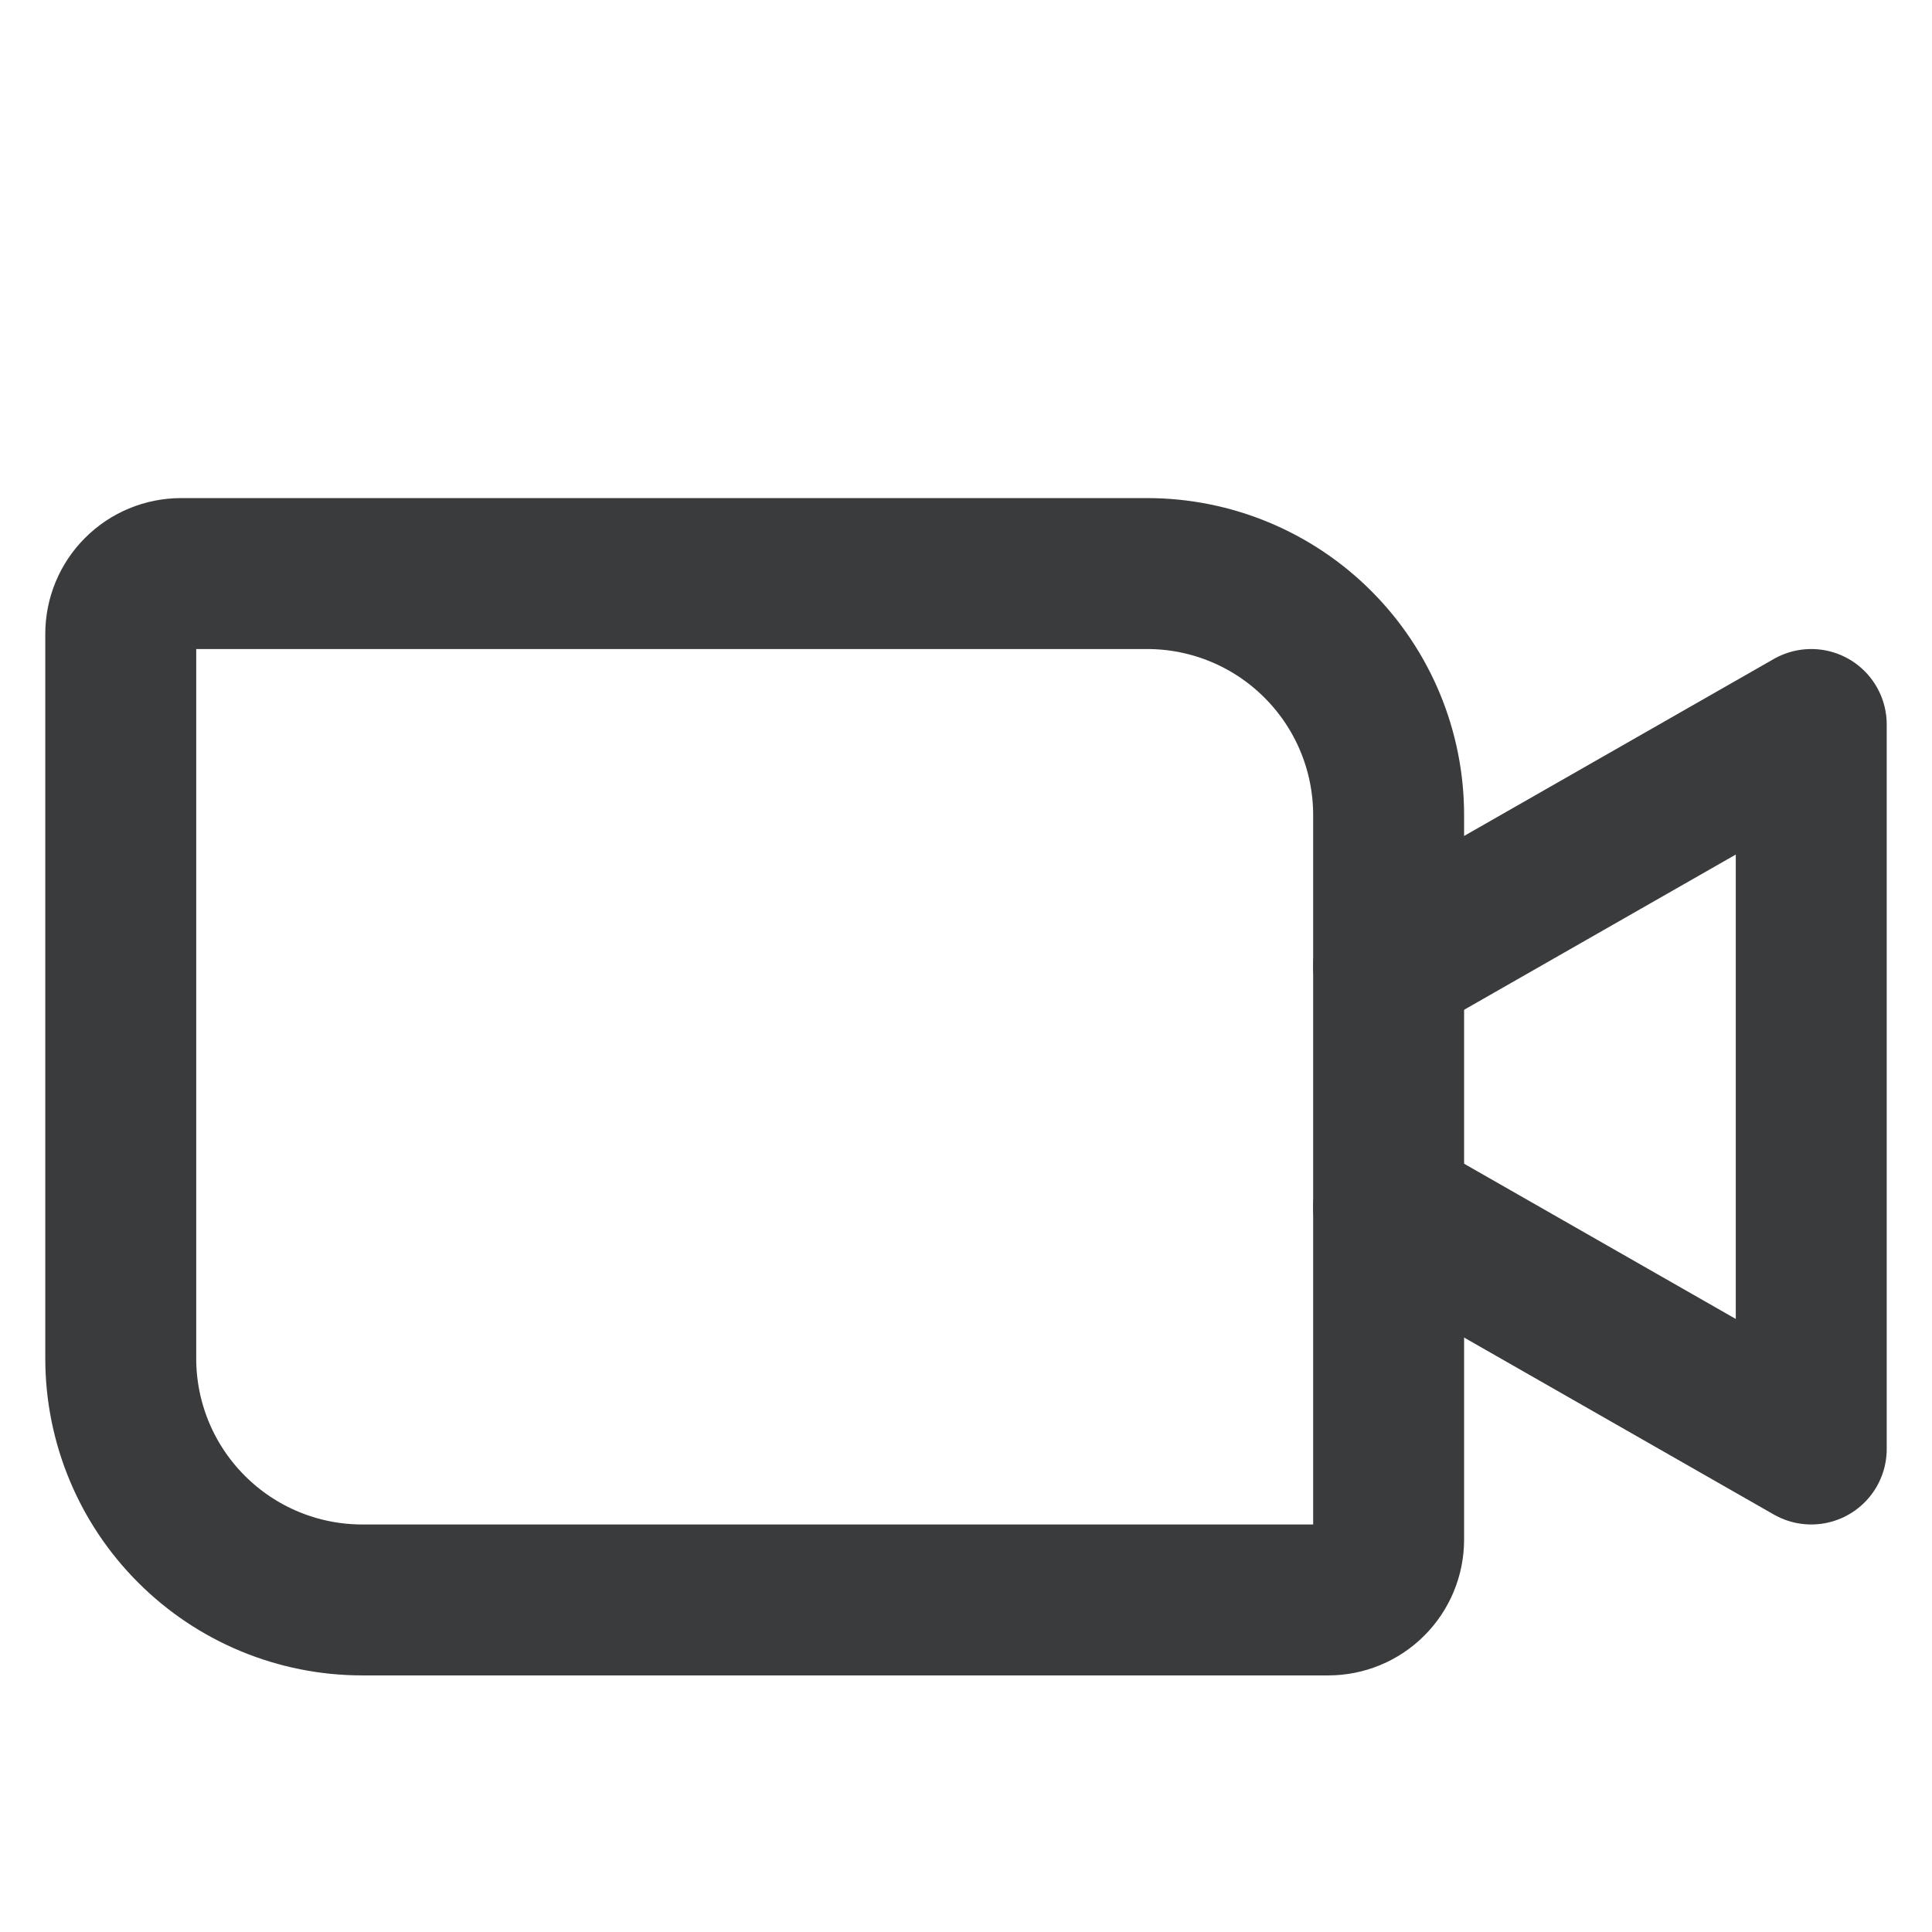 <svg width="32" height="32" viewBox="0 0 32 32" fill="none" xmlns="http://www.w3.org/2000/svg">
<path d="M3 9.5H19C20.061 9.5 21.078 9.921 21.828 10.672C22.579 11.422 23 12.439 23 13.5V25.5C23 25.765 22.895 26.02 22.707 26.207C22.52 26.395 22.265 26.5 22 26.5H6C4.939 26.5 3.922 26.079 3.172 25.328C2.421 24.578 2 23.561 2 22.5V10.5C2 10.235 2.105 9.98 2.293 9.793C2.48 9.605 2.735 9.5 3 9.5V9.5Z" stroke="#3A3B3D" stroke-width="2.5" stroke-linecap="round" stroke-linejoin="round"/>
<path d="M23 16L30 12V24L23 20" stroke="#3A3B3D" stroke-width="2.5" stroke-linecap="round" stroke-linejoin="round"/>
</svg>
